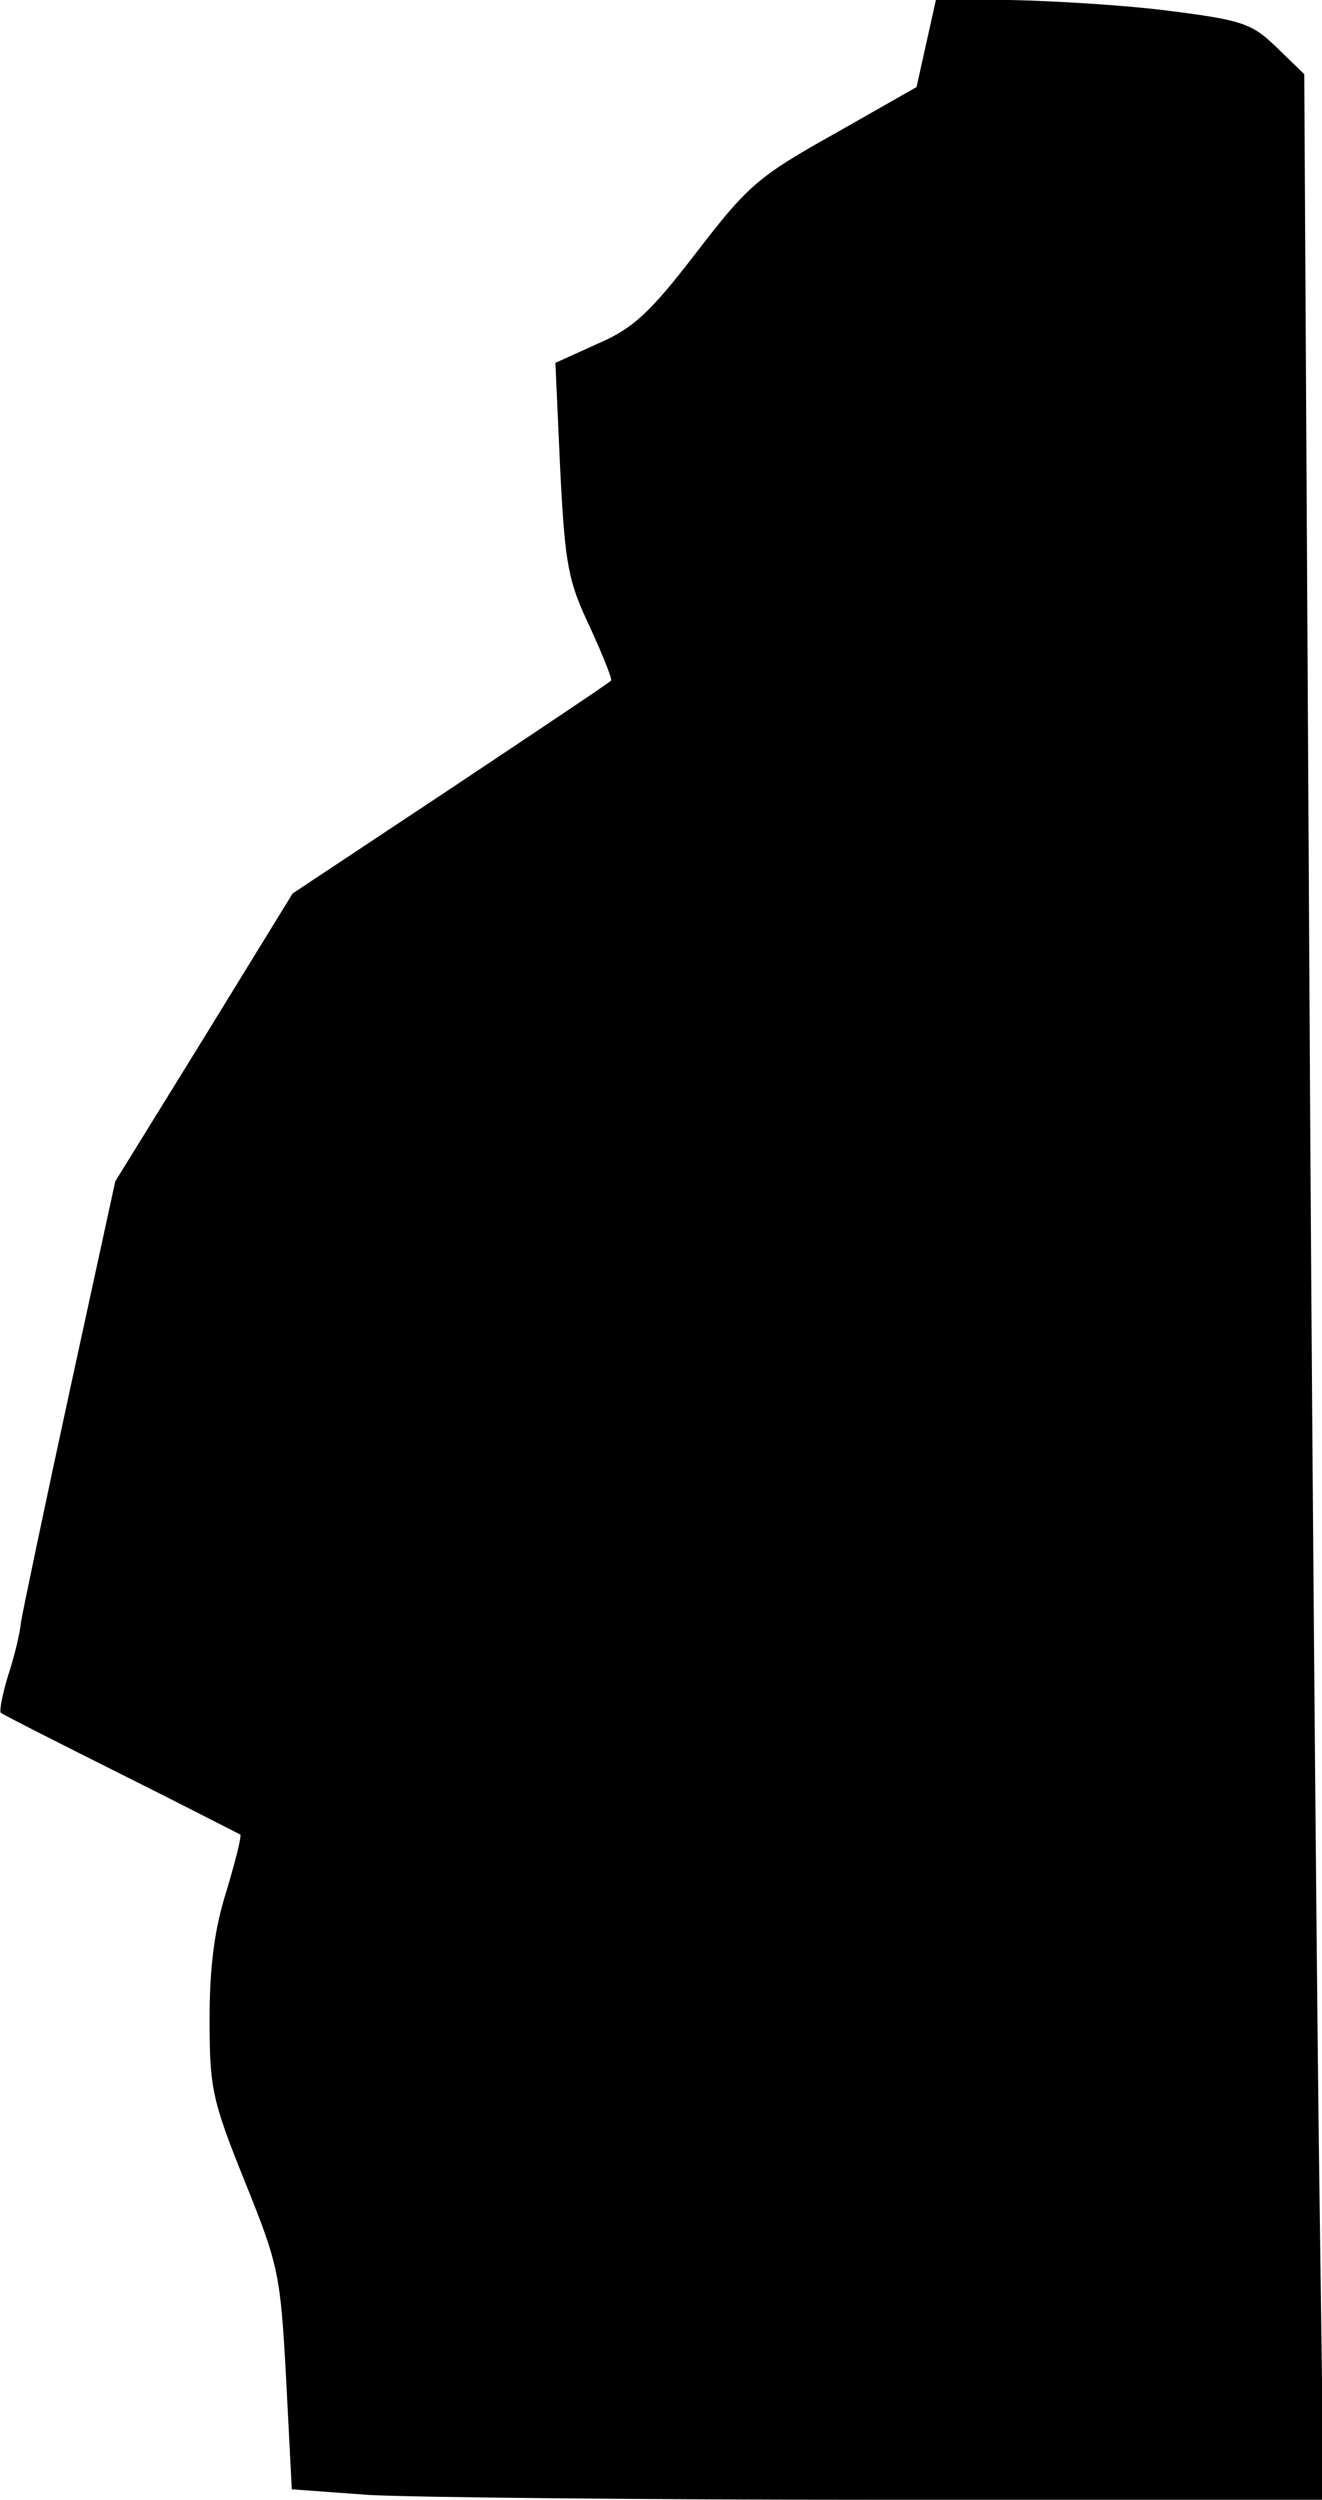 <?xml version="1.0" standalone="no"?>
<!DOCTYPE svg PUBLIC "-//W3C//DTD SVG 20010904//EN"
 "http://www.w3.org/TR/2001/REC-SVG-20010904/DTD/svg10.dtd">
<svg version="1.0" xmlns="http://www.w3.org/2000/svg"
 width="164pt" height="310pt" viewBox="0 0 164 310"
 preserveAspectRatio="xMidYMid meet">
<g transform="translate(0,310) scale(0.1,-0.1)"
fill="#000000" stroke="none">
<path fill="#000000" stroke="none" d="M1149 3046 l-12 -54 -102 -58 c-95 -53
-108 -65 -171 -147 -57 -74 -78 -94 -122 -113 l-53 -24 6 -133 c6 -119 10
-138 37 -195 16 -35 28 -65 26 -66 -1 -2 -91 -62 -199 -134 l-196 -130 -110
-179 -110 -178 -57 -262 c-31 -143 -58 -272 -60 -285 -1 -12 -8 -42 -16 -66
-7 -23 -11 -44 -9 -46 2 -2 69 -36 149 -76 80 -40 146 -74 148 -75 2 -2 -6
-33 -17 -70 -15 -47 -21 -94 -21 -159 0 -86 3 -100 44 -202 42 -104 44 -115
51 -245 l7 -136 96 -7 c54 -3 342 -6 641 -6 l543 0 -6 448 c-3 246 -9 923 -12
1504 l-6 1056 -34 33 c-31 30 -42 34 -137 46 -56 7 -143 12 -194 13 l-92 0
-12 -54z"/>
</g>
</svg>
